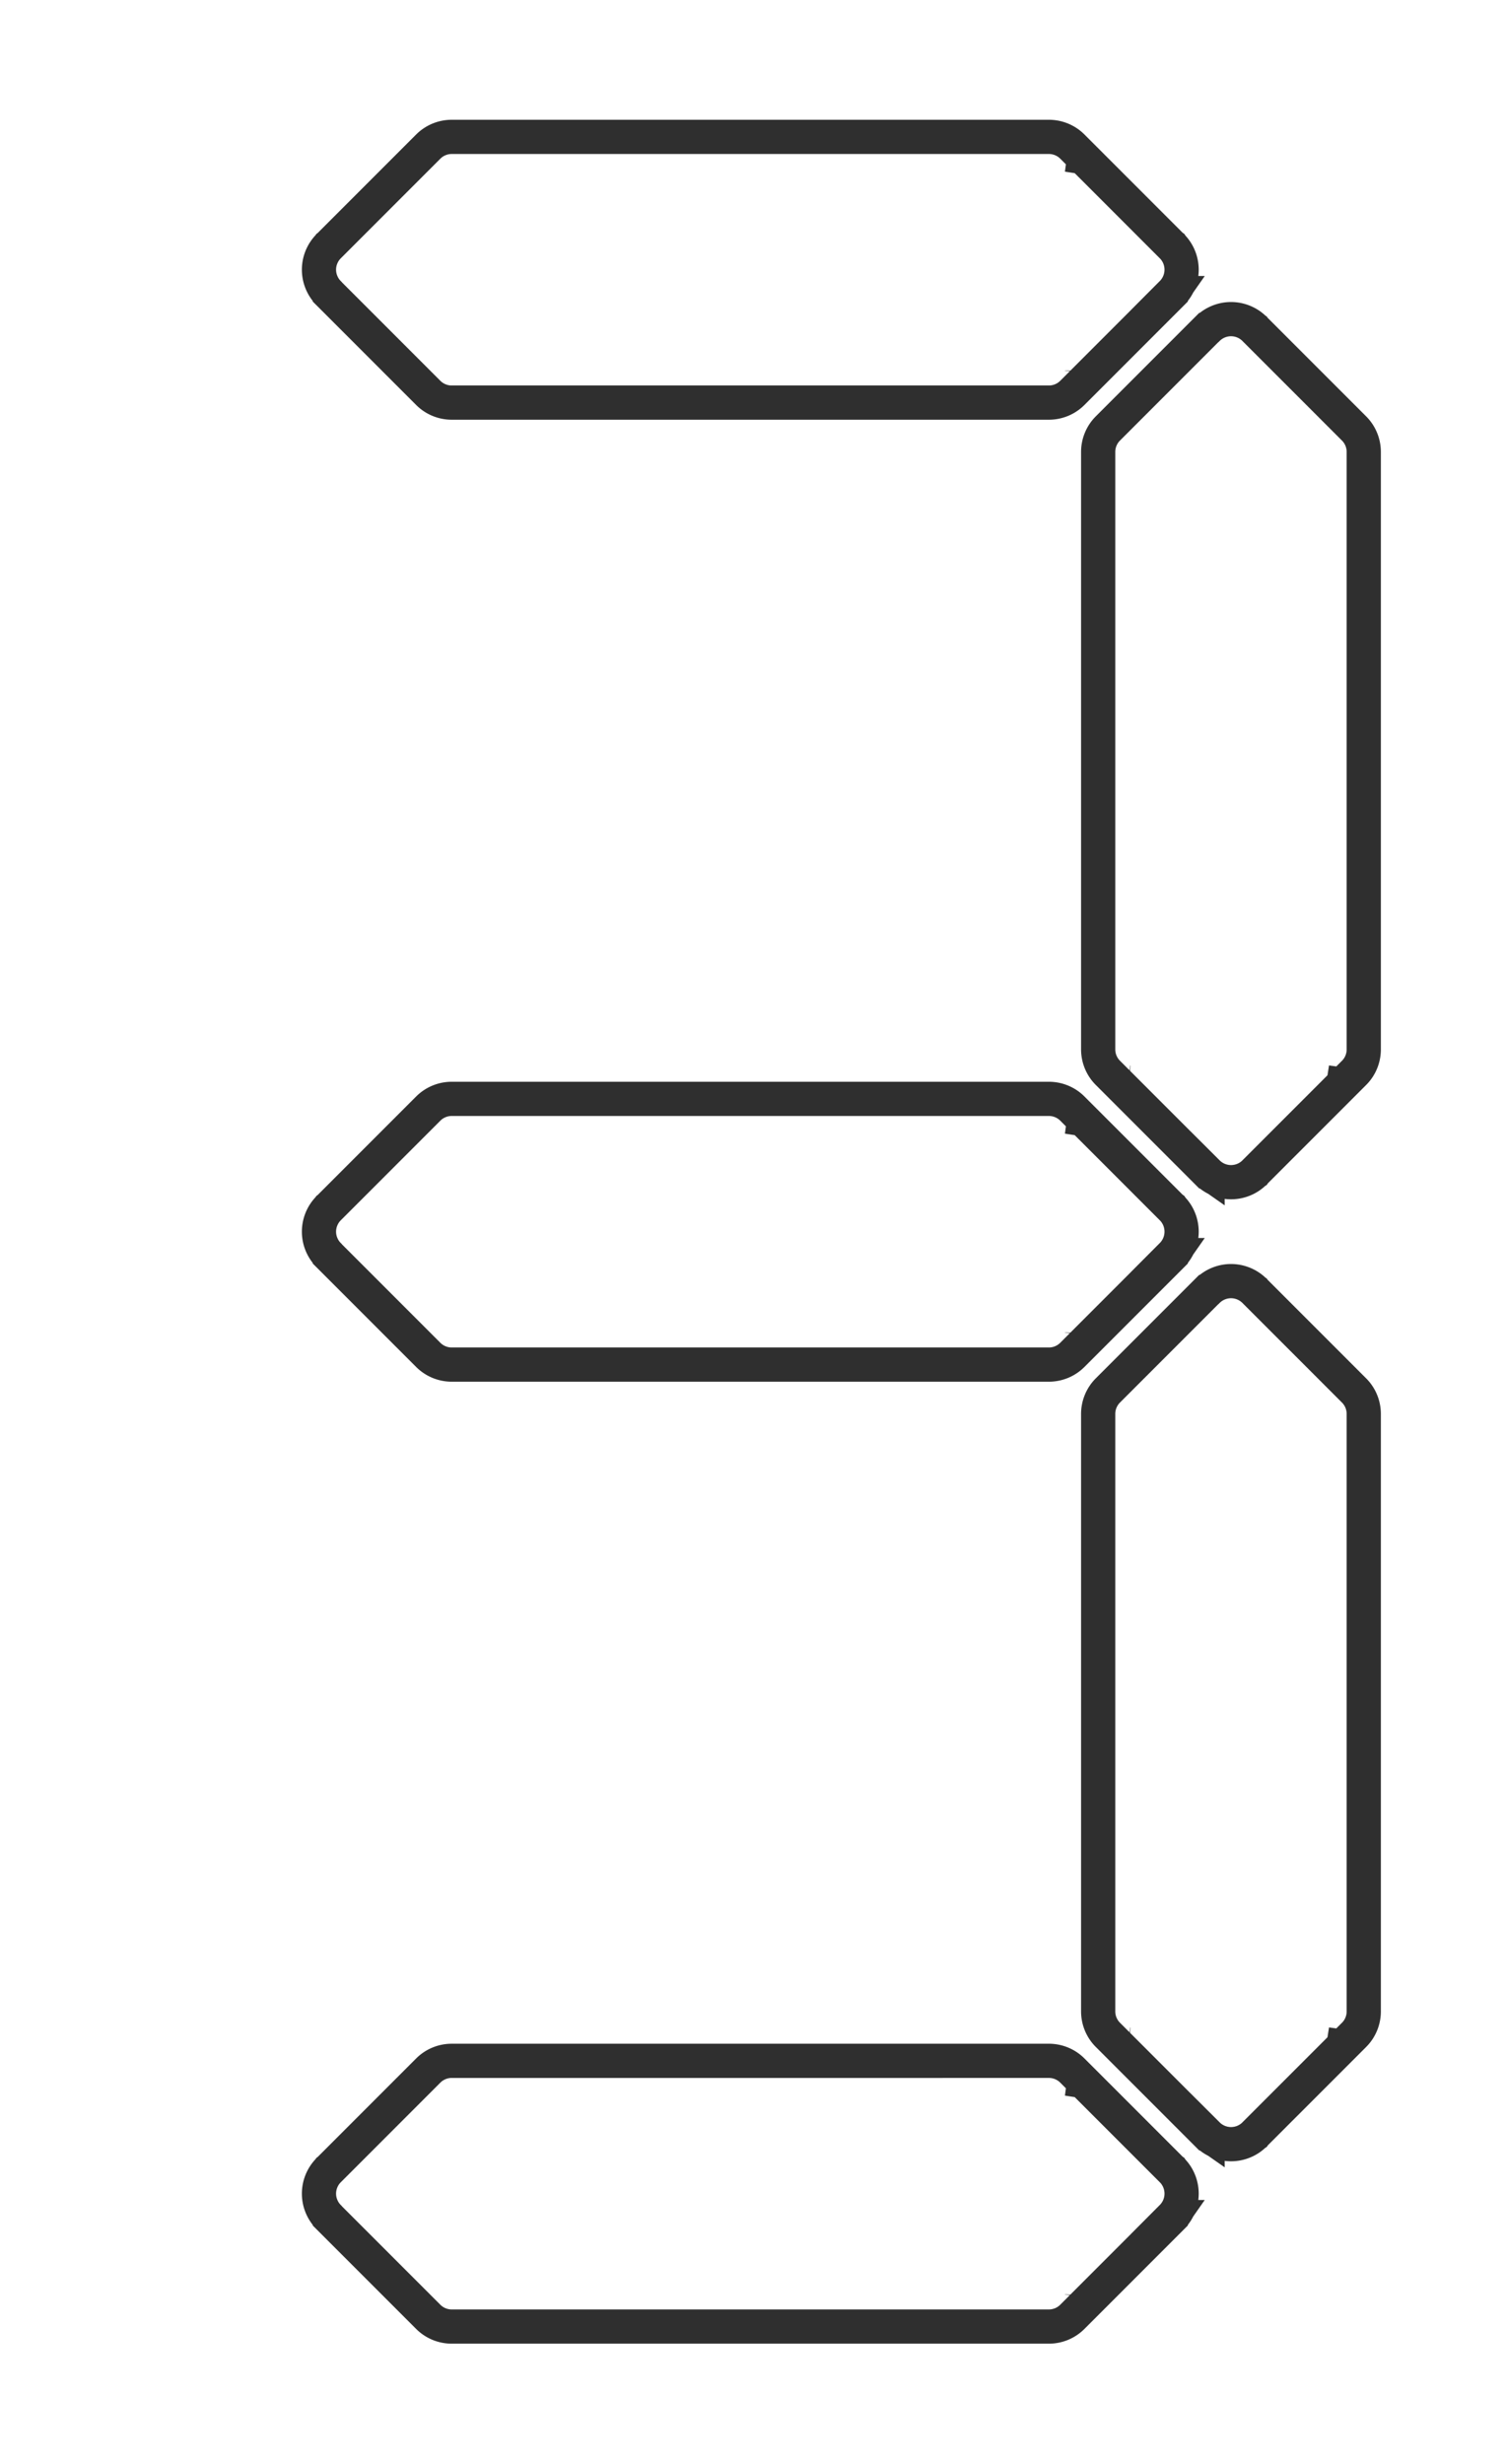 <svg width="66" height="108" xmlns="http://www.w3.org/2000/svg">
  <defs>
    <path id="sh" fill="none" stroke="#2f2f2f" stroke-width="1.5" d="m13.808 6.1e-5a1.455 1.455 0 0 0-0.557 0.111 1.455 1.455 0 0 0-0.472 0.316l-4.364 4.364-0.001 6.968e-4 -6.967e-4 0.001a1.455 1.455 0 0 0-0.314 0.471 1.455 1.455 0 0 0-0.111 0.557 1.455 1.455 0 0 0 0.111 0.557 1.455 1.455 0 0 0 0.314 0.471l6.967e-4 0.001 0.001 61.06e-4 4.364 4.364a1.455 1.455 0 0 0 0.472 0.316 1.455 1.455 0 0 0 0.557 0.111h26.19a1.455 1.455 0 0 0 0.557-0.111 1.455 1.455 0 0 0 0.472-0.316l4.364-4.364 0.001-61.06e-4 6.96e-4 -0.001a1.455 1.455 0 0 0 0.314-0.471 1.455 1.455 0 0 0 0.111-0.557 1.455 1.455 0 0 0-0.018-0.228 1.455 1.455 0 0 0-0.053-0.222 1.455 1.455 0 0 0-0.087-0.211 1.455 1.455 0 0 0-0.119-0.195 1.455 1.455 0 0 0-0.146-0.171l-0.002-0.003-0.003-0.002-4.363-4.363a1.455 1.455 0 0 0-0.174-0.149 1.455 1.455 0 0 0-0.195-0.119 1.455 1.455 0 0 0-0.211-0.087 1.455 1.455 0 0 0-0.222-0.053 1.455 1.455 0 0 0-0.228-0.018zm27.641 1.574a1.455 1.455 0 0 1-0.002 0.021 1.455 1.455 0 0 0 0.002-0.021zm-0.005 0.051a1.455 1.455 0 0 1-0.002 0.014 1.455 1.455 0 0 0 0.002-0.014zm0.005 8.679a1.455 1.455 0 0 1-0.002 0.021 1.455 1.455 0 0 0 0.002-0.021z"/>
    <use id="sv" href="#sh" transform="rotate(90 5.82 5.82)"/>
  </defs>
  <g transform="translate(6,6)">
  <use id="a" href="#sh"/>
  <use id="b" href="#sv" transform="translate(42.166)"/>
  <use id="c" href="#sv" transform="translate(42.166 42.166)"/>
  <use id="d" href="#sh" transform="translate(0 84.331)"/>
  <use id="g" href="#sh" transform="translate(0 42.166)"/>
  </g>
</svg>

